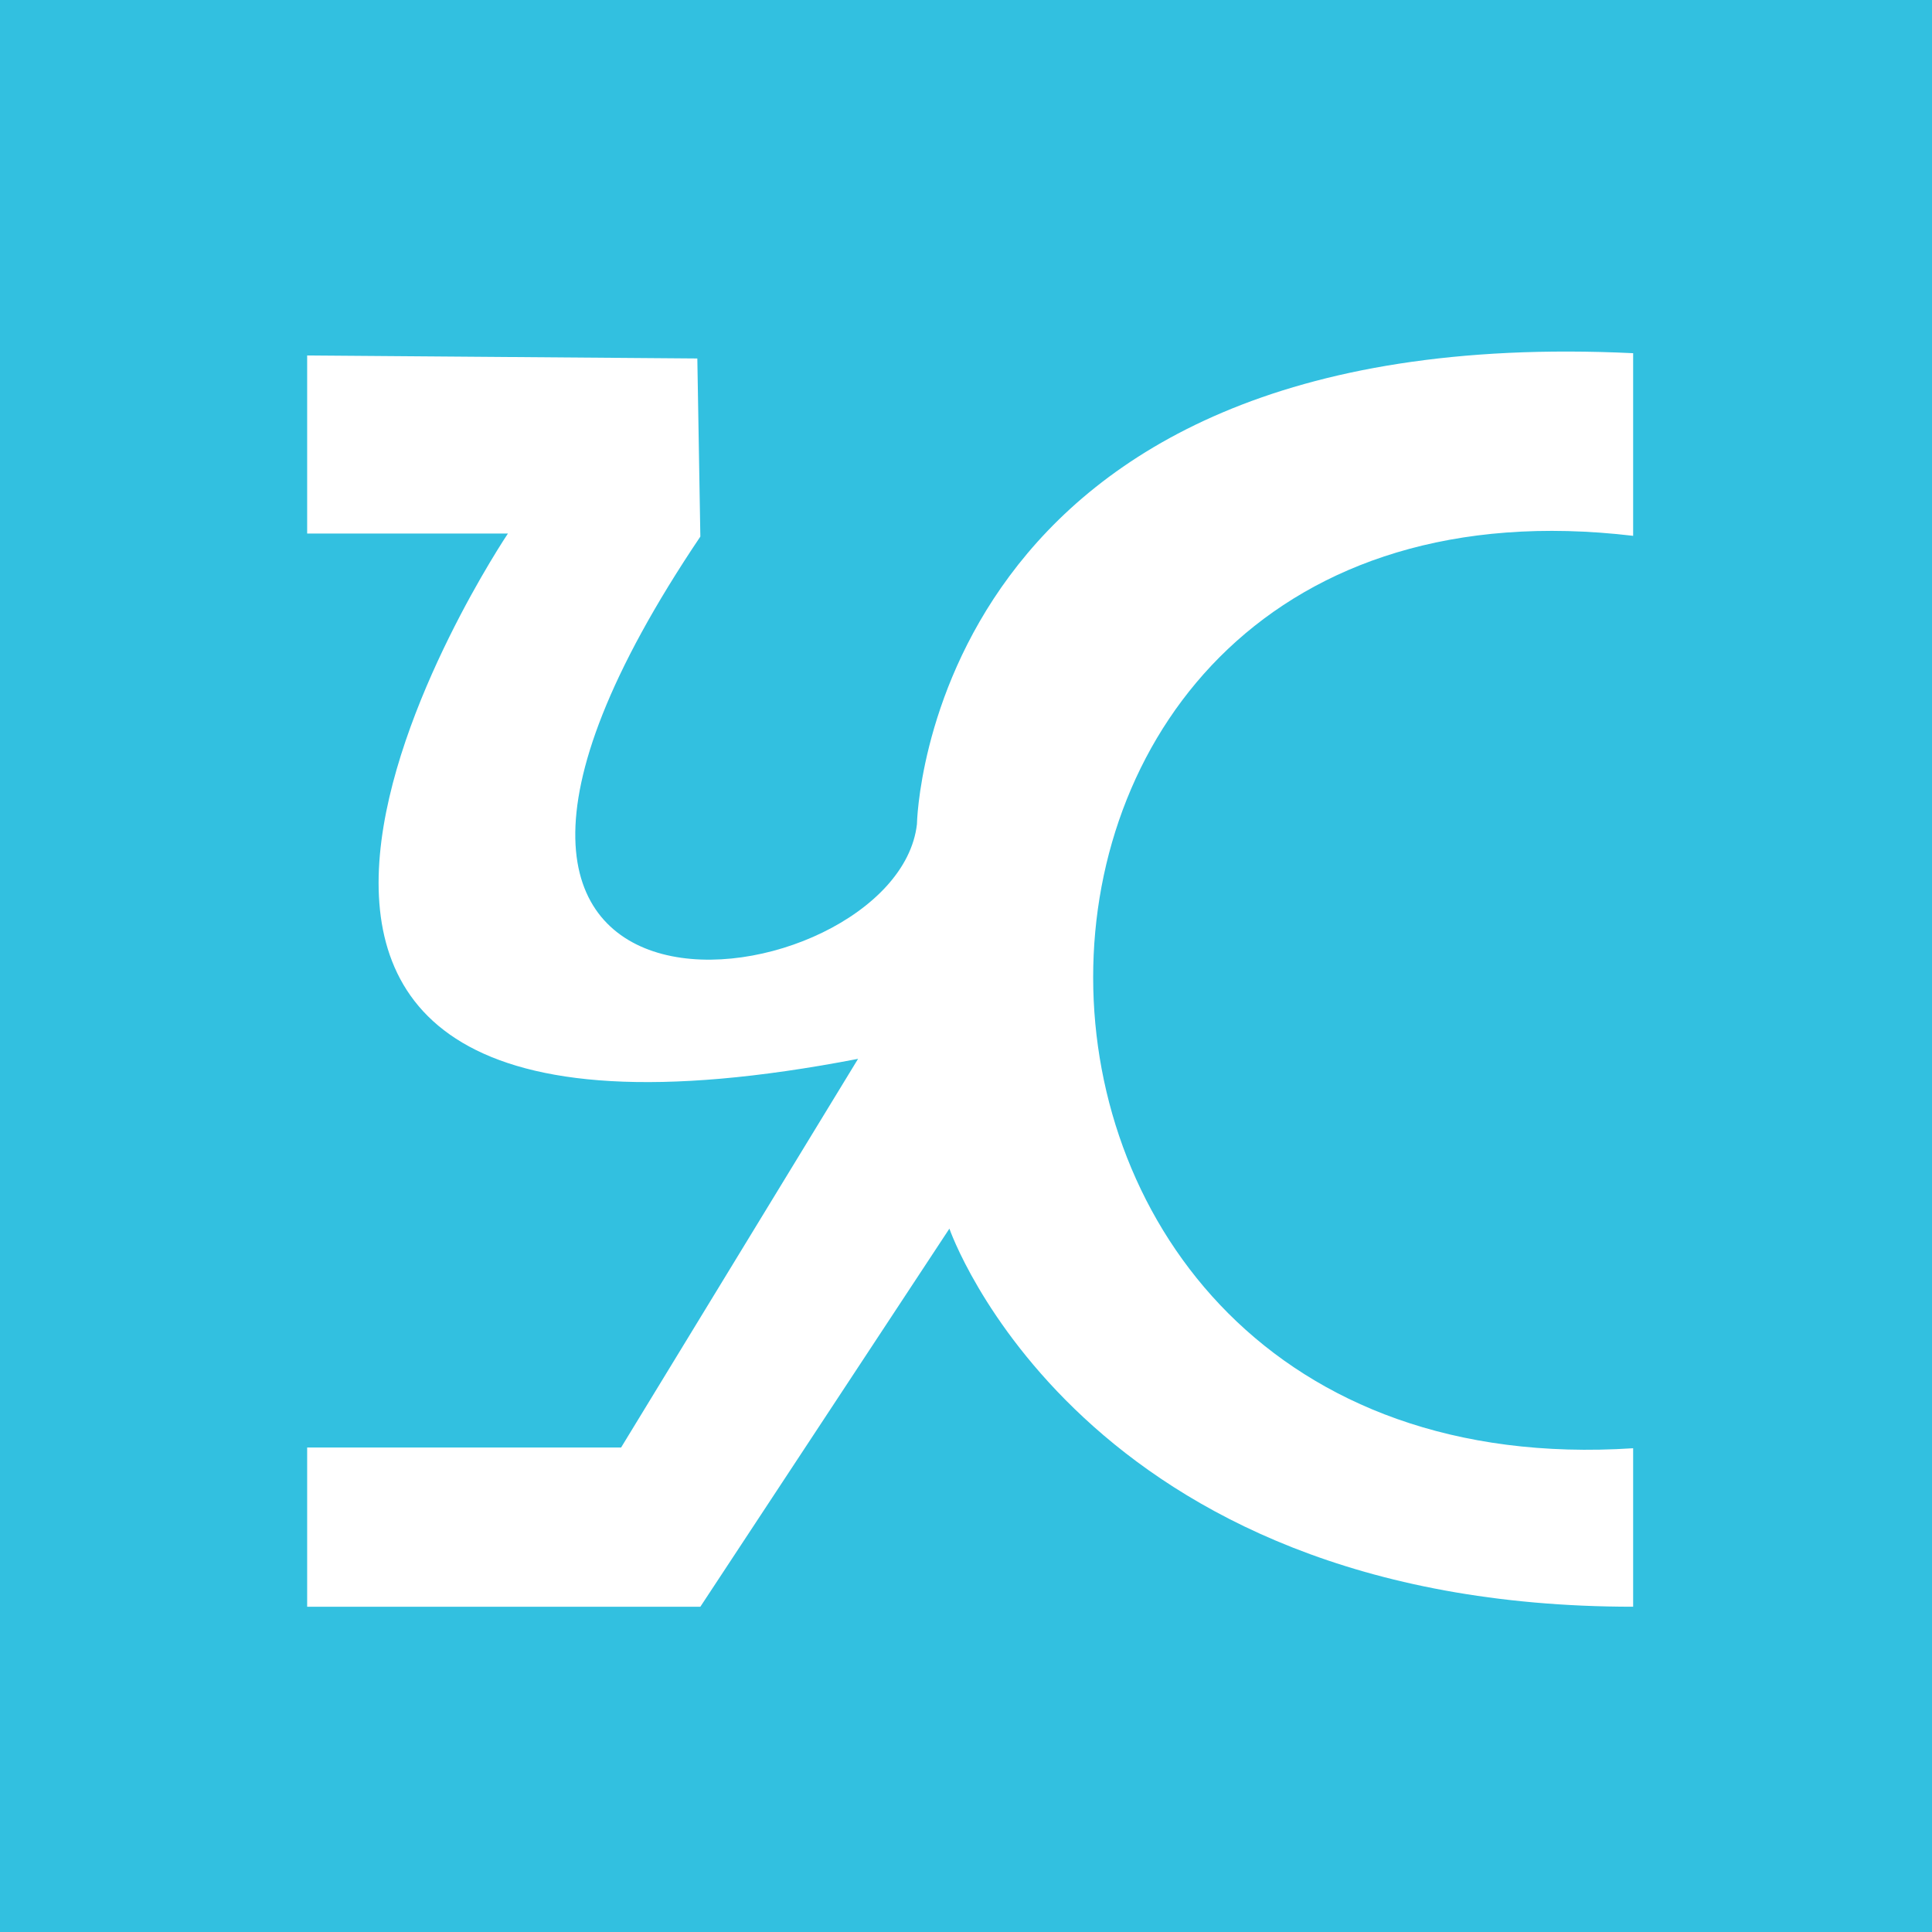 <svg id="Layer_1" data-name="Layer 1" xmlns="http://www.w3.org/2000/svg" width="256" height="256" viewBox="0 0 256 256"><title>logo</title><rect width="256" height="256" fill="#32c0e0"/><path d="M40.7,47.1V70.7H67.3S6.6,161,113.7,140.3L82.3,191.8H40.7v21.1H92.8l33-50.1s17.3,50.1,90.6,50.1v-21c-95.3,6.2-95.5-132.2,0-120.9V46.8c-93.8-4.5-94.9,62.4-94.9,62.4-2.7,23.9-77.7,34.7-28.7-38.1l-.4-23.6Z" fill="#fff"/></svg>
